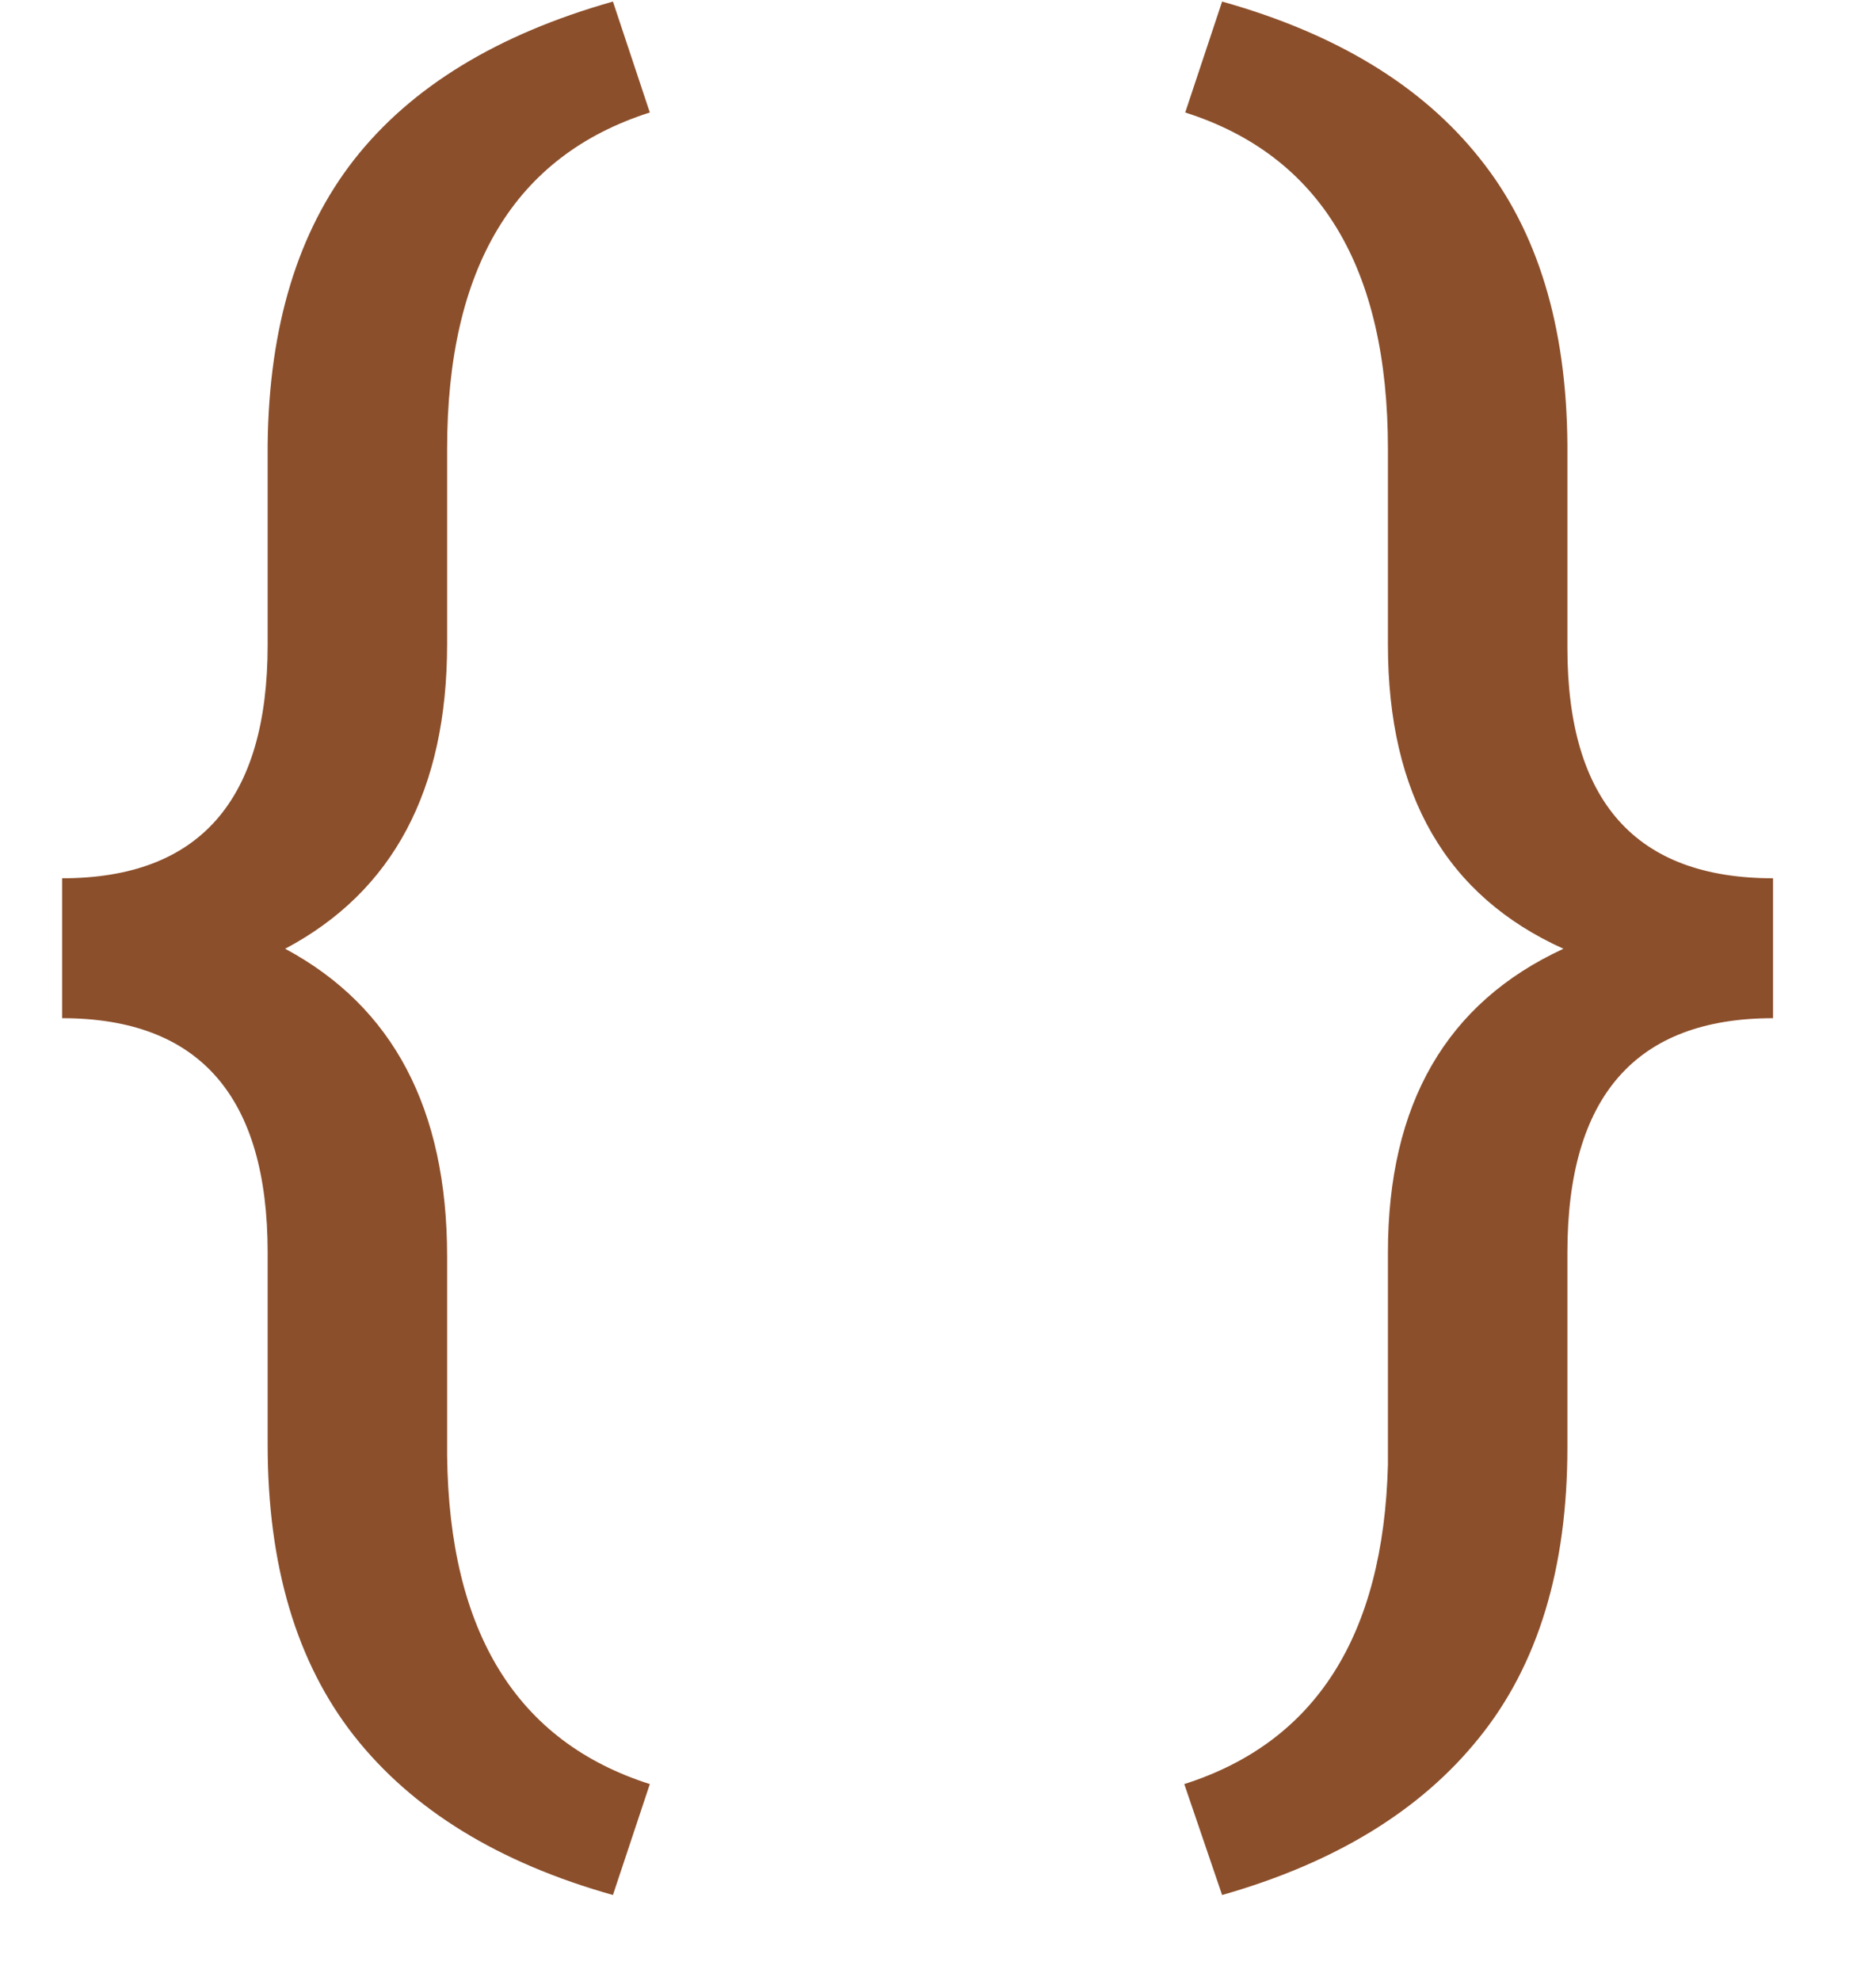 <svg width="18" height="19" viewBox="0 0 18 19" fill="none" xmlns="http://www.w3.org/2000/svg">
<path d="M5.881 18.176C4.783 17.867 3.955 17.358 3.397 16.649C2.845 15.946 2.568 15.015 2.568 13.855V12.014C2.568 10.515 1.911 9.766 0.596 9.766V8.424C1.911 8.424 2.568 7.678 2.568 6.185V4.261C2.581 3.132 2.857 2.223 3.397 1.532C3.943 0.835 4.771 0.329 5.881 0.015L6.235 1.079C4.938 1.492 4.29 2.568 4.29 4.307V6.176C4.29 7.576 3.772 8.551 2.736 9.1C3.772 9.655 4.29 10.639 4.29 12.051V13.957C4.309 15.653 4.957 16.705 6.235 17.112L5.881 18.176ZM11.363 17.112C12.622 16.711 13.274 15.69 13.317 14.049V12.014C13.317 10.589 13.878 9.618 15.001 9.1C13.878 8.594 13.317 7.623 13.317 6.185V4.307C13.317 2.568 12.669 1.492 11.372 1.079L11.726 0.015C12.824 0.323 13.649 0.826 14.201 1.523C14.753 2.213 15.032 3.129 15.039 4.27V6.213C15.039 7.687 15.696 8.424 17.012 8.424V9.766C15.696 9.766 15.039 10.515 15.039 12.014V13.883C15.039 15.042 14.756 15.971 14.192 16.668C13.633 17.365 12.811 17.867 11.726 18.176L11.363 17.112Z" fill="#8C4F2B"/>
</svg>
